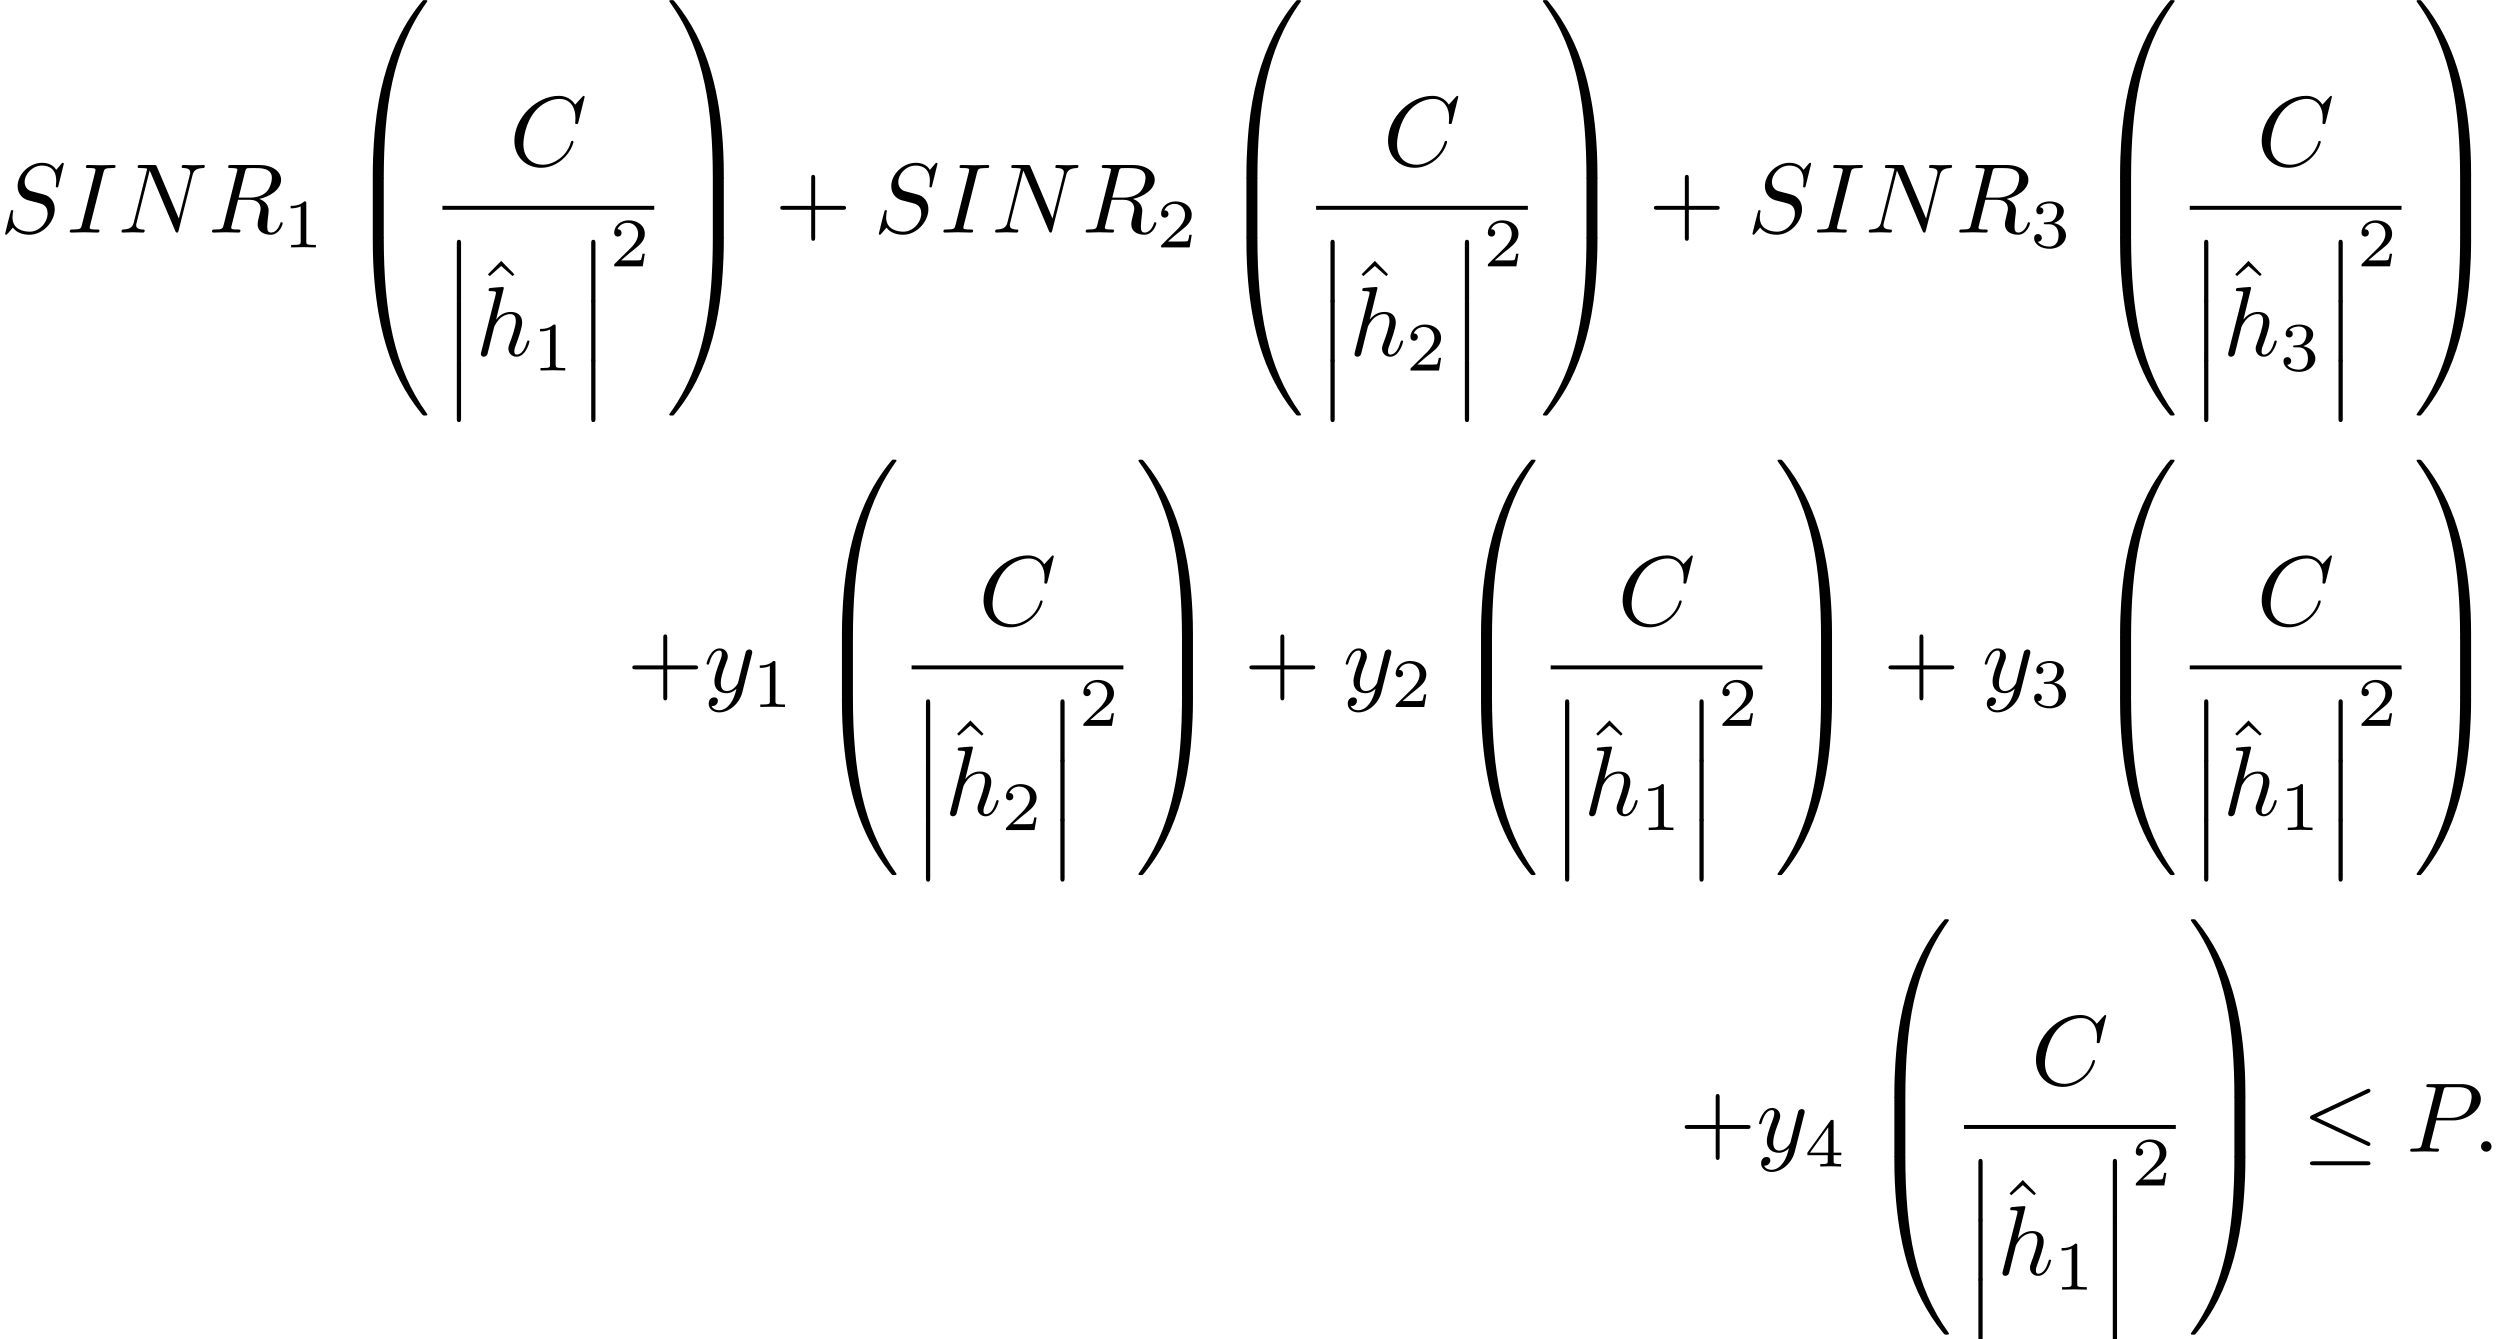 <?xml version='1.0' encoding='UTF-8'?>
<!-- This file was generated by dvisvgm 3.0.4 -->
<svg version='1.1' xmlns='http://www.w3.org/2000/svg' xmlns:xlink='http://www.w3.org/1999/xlink' width='251.681pt' height='134.812pt' viewBox='46.015 -115.944 251.681 134.812'>
<defs>
<path id='g3-49' d='M2.336-4.435C2.336-4.624 2.322-4.631 2.127-4.631C1.681-4.191 1.046-4.184 .76-4.184V-3.933C.928-3.933 1.388-3.933 1.771-4.129V-.572C1.771-.342 1.771-.251 1.074-.251H.809V0C.934-.007 1.792-.028 2.05-.028C2.267-.028 3.145-.007 3.299 0V-.251H3.034C2.336-.251 2.336-.342 2.336-.572V-4.435Z'/>
<path id='g3-50' d='M3.522-1.269H3.285C3.264-1.116 3.194-.704 3.103-.635C3.048-.593 2.511-.593 2.413-.593H1.13C1.862-1.241 2.106-1.437 2.525-1.764C3.041-2.176 3.522-2.608 3.522-3.271C3.522-4.115 2.783-4.631 1.89-4.631C1.025-4.631 .439-4.024 .439-3.382C.439-3.027 .739-2.992 .809-2.992C.976-2.992 1.179-3.11 1.179-3.361C1.179-3.487 1.13-3.731 .767-3.731C.983-4.226 1.458-4.38 1.785-4.38C2.483-4.38 2.845-3.836 2.845-3.271C2.845-2.664 2.413-2.183 2.19-1.932L.509-.272C.439-.209 .439-.195 .439 0H3.313L3.522-1.269Z'/>
<path id='g3-51' d='M1.904-2.329C2.448-2.329 2.838-1.953 2.838-1.206C2.838-.342 2.336-.084 1.932-.084C1.653-.084 1.039-.16 .746-.572C1.074-.586 1.151-.816 1.151-.962C1.151-1.186 .983-1.346 .767-1.346C.572-1.346 .377-1.227 .377-.941C.377-.286 1.102 .139 1.946 .139C2.915 .139 3.585-.509 3.585-1.206C3.585-1.75 3.138-2.294 2.371-2.455C3.103-2.72 3.368-3.243 3.368-3.668C3.368-4.219 2.734-4.631 1.96-4.631S.593-4.254 .593-3.696C.593-3.459 .746-3.327 .955-3.327C1.172-3.327 1.311-3.487 1.311-3.682C1.311-3.884 1.172-4.031 .955-4.045C1.2-4.352 1.681-4.428 1.939-4.428C2.253-4.428 2.692-4.275 2.692-3.668C2.692-3.375 2.594-3.055 2.413-2.838C2.183-2.573 1.988-2.559 1.639-2.538C1.465-2.525 1.451-2.525 1.416-2.518C1.402-2.518 1.346-2.504 1.346-2.427C1.346-2.329 1.409-2.329 1.527-2.329H1.904Z'/>
<path id='g3-52' d='M3.689-1.144V-1.395H2.915V-4.505C2.915-4.652 2.915-4.7 2.762-4.7C2.678-4.7 2.65-4.7 2.58-4.603L.272-1.395V-1.144H2.322V-.572C2.322-.335 2.322-.251 1.757-.251H1.569V0C1.918-.014 2.364-.028 2.615-.028C2.873-.028 3.32-.014 3.668 0V-.251H3.48C2.915-.251 2.915-.335 2.915-.572V-1.144H3.689ZM2.371-3.947V-1.395H.53L2.371-3.947Z'/>
<path id='g1-58' d='M1.913-.528C1.913-.817 1.674-1.056 1.385-1.056S.857-.817 .857-.528S1.096 0 1.385 0S1.913-.239 1.913-.528Z'/>
<path id='g1-67' d='M7.572-6.924C7.572-6.954 7.552-7.024 7.462-7.024C7.432-7.024 7.422-7.014 7.313-6.904L6.615-6.137C6.526-6.276 6.067-7.024 4.961-7.024C2.74-7.024 .498-4.822 .498-2.511C.498-.867 1.674 .219 3.198 .219C4.065 .219 4.822-.179 5.35-.638C6.276-1.455 6.446-2.361 6.446-2.391C6.446-2.491 6.346-2.491 6.326-2.491C6.267-2.491 6.217-2.471 6.197-2.391C6.107-2.102 5.878-1.395 5.191-.817C4.503-.259 3.875-.09 3.357-.09C2.461-.09 1.405-.608 1.405-2.162C1.405-2.73 1.614-4.344 2.61-5.509C3.218-6.217 4.154-6.715 5.041-6.715C6.057-6.715 6.645-5.948 6.645-4.792C6.645-4.394 6.615-4.384 6.615-4.284S6.725-4.184 6.765-4.184C6.894-4.184 6.894-4.204 6.944-4.384L7.572-6.924Z'/>
<path id='g1-73' d='M3.726-6.037C3.816-6.396 3.846-6.496 4.633-6.496C4.872-6.496 4.951-6.496 4.951-6.685C4.951-6.804 4.842-6.804 4.802-6.804C4.513-6.804 3.776-6.775 3.487-6.775C3.188-6.775 2.461-6.804 2.162-6.804C2.092-6.804 1.963-6.804 1.963-6.605C1.963-6.496 2.052-6.496 2.242-6.496C2.66-6.496 2.929-6.496 2.929-6.306C2.929-6.257 2.929-6.237 2.909-6.147L1.564-.777C1.474-.408 1.445-.309 .658-.309C.428-.309 .339-.309 .339-.11C.339 0 .458 0 .488 0C.777 0 1.504-.03 1.793-.03C2.092-.03 2.829 0 3.128 0C3.208 0 3.328 0 3.328-.189C3.328-.309 3.248-.309 3.029-.309C2.849-.309 2.8-.309 2.6-.329C2.391-.349 2.351-.389 2.351-.498C2.351-.578 2.371-.658 2.391-.727L3.726-6.037Z'/>
<path id='g1-78' d='M7.532-5.758C7.631-6.157 7.811-6.466 8.608-6.496C8.658-6.496 8.777-6.506 8.777-6.695C8.777-6.705 8.777-6.804 8.648-6.804C8.319-6.804 7.97-6.775 7.641-6.775C7.303-6.775 6.954-6.804 6.625-6.804C6.565-6.804 6.446-6.804 6.446-6.605C6.446-6.496 6.545-6.496 6.625-6.496C7.193-6.486 7.303-6.276 7.303-6.057C7.303-6.027 7.283-5.878 7.273-5.848L6.157-1.415L3.955-6.615C3.875-6.795 3.866-6.804 3.636-6.804H2.301C2.102-6.804 2.012-6.804 2.012-6.605C2.012-6.496 2.102-6.496 2.291-6.496C2.341-6.496 2.969-6.496 2.969-6.406L1.634-1.056C1.534-.658 1.365-.339 .558-.309C.498-.309 .389-.299 .389-.11C.389-.04 .438 0 .518 0C.837 0 1.186-.03 1.514-.03C1.853-.03 2.212 0 2.54 0C2.59 0 2.72 0 2.72-.199C2.72-.299 2.63-.309 2.521-.309C1.943-.329 1.863-.548 1.863-.747C1.863-.817 1.873-.867 1.903-.976L3.218-6.237C3.258-6.177 3.258-6.157 3.308-6.057L5.788-.189C5.858-.02 5.888 0 5.978 0C6.087 0 6.087-.03 6.137-.209L7.532-5.758Z'/>
<path id='g1-80' d='M3.019-3.148H4.712C6.127-3.148 7.512-4.184 7.512-5.3C7.512-6.067 6.854-6.804 5.549-6.804H2.321C2.132-6.804 2.022-6.804 2.022-6.615C2.022-6.496 2.112-6.496 2.311-6.496C2.441-6.496 2.62-6.486 2.74-6.476C2.899-6.456 2.959-6.426 2.959-6.316C2.959-6.276 2.949-6.247 2.919-6.127L1.584-.777C1.484-.389 1.465-.309 .677-.309C.508-.309 .399-.309 .399-.12C.399 0 .518 0 .548 0C.827 0 1.534-.03 1.813-.03C2.022-.03 2.242-.02 2.451-.02C2.67-.02 2.889 0 3.098 0C3.168 0 3.298 0 3.298-.199C3.298-.309 3.208-.309 3.019-.309C2.65-.309 2.371-.309 2.371-.488C2.371-.548 2.391-.598 2.401-.658L3.019-3.148ZM3.736-6.117C3.826-6.466 3.846-6.496 4.274-6.496H5.23C6.057-6.496 6.585-6.227 6.585-5.539C6.585-5.151 6.386-4.294 5.998-3.935C5.499-3.487 4.902-3.407 4.463-3.407H3.059L3.736-6.117Z'/>
<path id='g1-82' d='M3.736-6.117C3.796-6.356 3.826-6.456 4.015-6.486C4.105-6.496 4.423-6.496 4.623-6.496C5.33-6.496 6.436-6.496 6.436-5.509C6.436-5.171 6.276-4.483 5.888-4.095C5.629-3.836 5.101-3.517 4.204-3.517H3.088L3.736-6.117ZM5.171-3.387C6.177-3.606 7.362-4.304 7.362-5.31C7.362-6.167 6.466-6.804 5.161-6.804H2.321C2.122-6.804 2.032-6.804 2.032-6.605C2.032-6.496 2.122-6.496 2.311-6.496C2.331-6.496 2.521-6.496 2.69-6.476C2.869-6.456 2.959-6.446 2.959-6.316C2.959-6.276 2.949-6.247 2.919-6.127L1.584-.777C1.484-.389 1.465-.309 .677-.309C.498-.309 .408-.309 .408-.11C.408 0 .528 0 .548 0C.827 0 1.524-.03 1.803-.03S2.79 0 3.068 0C3.148 0 3.268 0 3.268-.199C3.268-.309 3.178-.309 2.989-.309C2.62-.309 2.341-.309 2.341-.488C2.341-.548 2.361-.598 2.371-.658L3.029-3.298H4.214C5.121-3.298 5.3-2.74 5.3-2.391C5.3-2.242 5.22-1.933 5.161-1.704C5.091-1.425 5.001-1.056 5.001-.857C5.001 .219 6.197 .219 6.326 .219C7.173 .219 7.522-.787 7.522-.927C7.522-1.046 7.412-1.046 7.402-1.046C7.313-1.046 7.293-.976 7.273-.907C7.024-.169 6.595 0 6.366 0C6.037 0 5.968-.219 5.968-.608C5.968-.917 6.027-1.425 6.067-1.743C6.087-1.883 6.107-2.072 6.107-2.212C6.107-2.979 5.44-3.288 5.171-3.387Z'/>
<path id='g1-83' d='M6.426-6.924C6.426-6.954 6.406-7.024 6.316-7.024C6.267-7.024 6.257-7.014 6.137-6.874L5.659-6.306C5.4-6.775 4.882-7.024 4.234-7.024C2.969-7.024 1.773-5.878 1.773-4.672C1.773-3.866 2.301-3.407 2.809-3.258L3.875-2.979C4.244-2.889 4.792-2.74 4.792-1.923C4.792-1.026 3.975-.09 2.999-.09C2.361-.09 1.255-.309 1.255-1.544C1.255-1.783 1.305-2.022 1.315-2.082C1.325-2.122 1.335-2.132 1.335-2.152C1.335-2.252 1.265-2.262 1.215-2.262S1.146-2.252 1.116-2.222C1.076-2.182 .518 .09 .518 .12C.518 .179 .568 .219 .628 .219C.677 .219 .687 .209 .807 .07L1.295-.498C1.724 .08 2.401 .219 2.979 .219C4.334 .219 5.509-1.106 5.509-2.341C5.509-3.029 5.171-3.367 5.021-3.507C4.792-3.736 4.643-3.776 3.756-4.005C3.537-4.065 3.178-4.164 3.088-4.184C2.819-4.274 2.481-4.563 2.481-5.091C2.481-5.898 3.278-6.745 4.224-6.745C5.051-6.745 5.659-6.316 5.659-5.2C5.659-4.882 5.619-4.702 5.619-4.643C5.619-4.633 5.619-4.543 5.738-4.543C5.838-4.543 5.848-4.573 5.888-4.742L6.426-6.924Z'/>
<path id='g1-104' d='M2.859-6.804C2.859-6.814 2.859-6.914 2.73-6.914C2.501-6.914 1.773-6.834 1.514-6.814C1.435-6.804 1.325-6.795 1.325-6.615C1.325-6.496 1.415-6.496 1.564-6.496C2.042-6.496 2.062-6.426 2.062-6.326L2.032-6.127L.588-.389C.548-.249 .548-.229 .548-.169C.548 .06 .747 .11 .837 .11C.996 .11 1.156-.01 1.205-.149L1.395-.907L1.614-1.803C1.674-2.022 1.733-2.242 1.783-2.471C1.803-2.531 1.883-2.859 1.893-2.919C1.923-3.009 2.232-3.567 2.57-3.836C2.79-3.995 3.098-4.184 3.527-4.184S4.065-3.846 4.065-3.487C4.065-2.949 3.686-1.863 3.447-1.255C3.367-1.026 3.318-.907 3.318-.707C3.318-.239 3.666 .11 4.134 .11C5.071 .11 5.44-1.345 5.44-1.425C5.44-1.524 5.35-1.524 5.32-1.524C5.22-1.524 5.22-1.494 5.171-1.345C5.021-.817 4.702-.11 4.154-.11C3.985-.11 3.915-.209 3.915-.438C3.915-.687 4.005-.927 4.095-1.146C4.254-1.574 4.702-2.76 4.702-3.337C4.702-3.985 4.304-4.403 3.557-4.403C2.929-4.403 2.451-4.095 2.082-3.636L2.859-6.804Z'/>
<path id='g1-121' d='M4.842-3.796C4.882-3.935 4.882-3.955 4.882-4.025C4.882-4.204 4.742-4.294 4.593-4.294C4.493-4.294 4.334-4.234 4.244-4.085C4.224-4.035 4.144-3.726 4.105-3.547C4.035-3.288 3.965-3.019 3.905-2.75L3.457-.956C3.417-.807 2.989-.11 2.331-.11C1.823-.11 1.714-.548 1.714-.917C1.714-1.375 1.883-1.993 2.222-2.869C2.381-3.278 2.421-3.387 2.421-3.587C2.421-4.035 2.102-4.403 1.604-4.403C.658-4.403 .289-2.959 .289-2.869C.289-2.77 .389-2.77 .408-2.77C.508-2.77 .518-2.79 .568-2.949C.837-3.885 1.235-4.184 1.574-4.184C1.654-4.184 1.823-4.184 1.823-3.866C1.823-3.616 1.724-3.357 1.654-3.168C1.255-2.112 1.076-1.544 1.076-1.076C1.076-.189 1.704 .11 2.291 .11C2.68 .11 3.019-.06 3.298-.339C3.168 .179 3.049 .667 2.65 1.196C2.391 1.534 2.012 1.823 1.554 1.823C1.415 1.823 .966 1.793 .797 1.405C.956 1.405 1.086 1.405 1.225 1.285C1.325 1.196 1.425 1.066 1.425 .877C1.425 .568 1.156 .528 1.056 .528C.827 .528 .498 .687 .498 1.176C.498 1.674 .936 2.042 1.554 2.042C2.58 2.042 3.606 1.136 3.885 .01L4.842-3.796Z'/>
<path id='g4-12' d='M1.445 5.818C1.445 5.978 1.445 6.187 1.654 6.187C1.873 6.187 1.873 5.988 1.873 5.818V.159C1.873 0 1.873-.209 1.664-.209C1.445-.209 1.445-.01 1.445 .159V5.818Z'/>
<path id='g4-48' d='M3.726 17.634C3.945 17.634 4.005 17.634 4.005 17.494C4.025 10.511 4.832 4.712 8.319-.159C8.389-.249 8.389-.269 8.389-.289C8.389-.389 8.319-.389 8.159-.389S7.98-.389 7.96-.369C7.92-.339 6.655 1.116 5.649 3.118C4.334 5.748 3.507 8.767 3.138 12.394C3.108 12.702 2.899 14.775 2.899 17.136V17.524C2.909 17.634 2.969 17.634 3.178 17.634H3.726Z'/>
<path id='g4-49' d='M5.808 17.136C5.808 11.049 4.722 7.482 4.413 6.476C3.736 4.264 2.63 1.933 .966-.12C.817-.299 .777-.349 .737-.369C.717-.379 .707-.389 .548-.389C.399-.389 .319-.389 .319-.289C.319-.269 .319-.249 .448-.07C3.915 4.772 4.692 10.75 4.702 17.494C4.702 17.634 4.762 17.634 4.981 17.634H5.529C5.738 17.634 5.798 17.634 5.808 17.524V17.136Z'/>
<path id='g4-64' d='M3.178-.498C2.969-.498 2.909-.498 2.899-.389V0C2.899 6.087 3.985 9.654 4.294 10.66C4.971 12.872 6.077 15.203 7.741 17.255C7.89 17.435 7.93 17.484 7.97 17.504C7.99 17.514 8 17.524 8.159 17.524S8.389 17.524 8.389 17.425C8.389 17.405 8.389 17.385 8.329 17.295C5.011 12.692 4.015 7.153 4.005-.359C4.005-.498 3.945-.498 3.726-.498H3.178Z'/>
<path id='g4-65' d='M5.808-.389C5.798-.498 5.738-.498 5.529-.498H4.981C4.762-.498 4.702-.498 4.702-.359C4.702 .667 4.692 3.039 4.433 5.519C3.895 10.67 2.57 14.237 .389 17.295C.319 17.385 .319 17.405 .319 17.425C.319 17.524 .399 17.524 .548 17.524C.707 17.524 .727 17.524 .747 17.504C.787 17.474 2.052 16.02 3.059 14.017C4.374 11.387 5.2 8.369 5.569 4.742C5.599 4.433 5.808 2.361 5.808 0V-.389Z'/>
<path id='g4-66' d='M4.005 .169C4.005-.09 3.995-.1 3.726-.1H3.178C2.909-.1 2.899-.09 2.899 .169V5.808C2.899 6.067 2.909 6.077 3.178 6.077H3.726C3.995 6.077 4.005 6.067 4.005 5.808V.169Z'/>
<path id='g4-67' d='M5.808 .169C5.808-.09 5.798-.1 5.529-.1H4.981C4.712-.1 4.702-.09 4.702 .169V5.808C4.702 6.067 4.712 6.077 4.981 6.077H5.529C5.798 6.077 5.808 6.067 5.808 5.808V.169Z'/>
<path id='g2-43' d='M4.075-2.291H6.854C6.994-2.291 7.183-2.291 7.183-2.491S6.994-2.69 6.854-2.69H4.075V-5.479C4.075-5.619 4.075-5.808 3.875-5.808S3.676-5.619 3.676-5.479V-2.69H.887C.747-2.69 .558-2.69 .558-2.491S.747-2.291 .887-2.291H3.676V.498C3.676 .638 3.676 .827 3.875 .827S4.075 .638 4.075 .498V-2.291Z'/>
<path id='g2-94' d='M2.491-6.914L1.156-5.559L1.335-5.38L2.491-6.396L3.636-5.38L3.816-5.559L2.491-6.914Z'/>
<path id='g0-20' d='M6.725-5.918C6.834-5.968 6.914-6.017 6.914-6.137C6.914-6.247 6.834-6.336 6.715-6.336C6.665-6.336 6.575-6.296 6.535-6.276L1.026-3.676C.857-3.597 .827-3.527 .827-3.447C.827-3.357 .887-3.288 1.026-3.228L6.535-.638C6.665-.568 6.685-.568 6.715-.568C6.824-.568 6.914-.658 6.914-.767C6.914-.857 6.874-.917 6.705-.996L1.494-3.447L6.725-5.918ZM6.565 1.365C6.735 1.365 6.914 1.365 6.914 1.166S6.705 .966 6.555 .966H1.186C1.036 .966 .827 .966 .827 1.166S1.006 1.365 1.176 1.365H6.565Z'/>
</defs>
<g id='page1'>
<use x='46.015' y='-92.531' xlink:href='#g1-83'/>
<use x='52.699' y='-92.531' xlink:href='#g1-73'/>
<use x='57.86' y='-92.531' xlink:href='#g1-78'/>
<use x='66.951' y='-92.531' xlink:href='#g1-82'/>
<use x='74.515' y='-91.037' xlink:href='#g3-49'/>
<use x='80.645' y='-115.545' xlink:href='#g4-48'/>
<use x='80.645' y='-98.011' xlink:href='#g4-66'/>
<use x='80.645' y='-91.635' xlink:href='#g4-64'/>
<use x='97.302' y='-99.271' xlink:href='#g1-67'/>
<rect x='90.558' y='-95.221' height='.398' width='21.321'/>
<use x='90.558' y='-91.596' xlink:href='#g4-12'/>
<use x='90.558' y='-85.618' xlink:href='#g4-12'/>
<use x='90.558' y='-79.641' xlink:href='#g4-12'/>
<use x='93.981' y='-82.768' xlink:href='#g2-94'/>
<use x='93.879' y='-80.139' xlink:href='#g1-104'/>
<use x='99.619' y='-78.645' xlink:href='#g3-49'/>
<use x='104.088' y='-91.596' xlink:href='#g4-12'/>
<use x='104.088' y='-85.618' xlink:href='#g4-12'/>
<use x='104.088' y='-79.641' xlink:href='#g4-12'/>
<use x='107.409' y='-89.133' xlink:href='#g3-50'/>
<use x='113.074' y='-115.545' xlink:href='#g4-49'/>
<use x='113.074' y='-98.011' xlink:href='#g4-67'/>
<use x='113.074' y='-91.635' xlink:href='#g4-65'/>
<use x='124.005' y='-92.531' xlink:href='#g2-43'/>
<use x='133.968' y='-92.531' xlink:href='#g1-83'/>
<use x='140.651' y='-92.531' xlink:href='#g1-73'/>
<use x='145.812' y='-92.531' xlink:href='#g1-78'/>
<use x='154.903' y='-92.531' xlink:href='#g1-82'/>
<use x='162.468' y='-91.037' xlink:href='#g3-50'/>
<use x='168.597' y='-115.545' xlink:href='#g4-48'/>
<use x='168.597' y='-98.011' xlink:href='#g4-66'/>
<use x='168.597' y='-91.635' xlink:href='#g4-64'/>
<use x='185.254' y='-99.271' xlink:href='#g1-67'/>
<rect x='178.51' y='-95.221' height='.398' width='21.321'/>
<use x='178.51' y='-91.596' xlink:href='#g4-12'/>
<use x='178.51' y='-85.618' xlink:href='#g4-12'/>
<use x='178.51' y='-79.641' xlink:href='#g4-12'/>
<use x='181.934' y='-82.768' xlink:href='#g2-94'/>
<use x='181.831' y='-80.139' xlink:href='#g1-104'/>
<use x='187.571' y='-78.645' xlink:href='#g3-50'/>
<use x='192.04' y='-91.596' xlink:href='#g4-12'/>
<use x='192.04' y='-85.618' xlink:href='#g4-12'/>
<use x='192.04' y='-79.641' xlink:href='#g4-12'/>
<use x='195.361' y='-89.133' xlink:href='#g3-50'/>
<use x='201.026' y='-115.545' xlink:href='#g4-49'/>
<use x='201.026' y='-98.011' xlink:href='#g4-67'/>
<use x='201.026' y='-91.635' xlink:href='#g4-65'/>
<use x='211.957' y='-92.531' xlink:href='#g2-43'/>
<use x='221.92' y='-92.531' xlink:href='#g1-83'/>
<use x='228.603' y='-92.531' xlink:href='#g1-73'/>
<use x='233.764' y='-92.531' xlink:href='#g1-78'/>
<use x='242.855' y='-92.531' xlink:href='#g1-82'/>
<use x='250.42' y='-91.037' xlink:href='#g3-51'/>
<use x='256.55' y='-115.545' xlink:href='#g4-48'/>
<use x='256.55' y='-98.011' xlink:href='#g4-66'/>
<use x='256.55' y='-91.635' xlink:href='#g4-64'/>
<use x='273.206' y='-99.271' xlink:href='#g1-67'/>
<rect x='266.462' y='-95.221' height='.398' width='21.321'/>
<use x='266.462' y='-91.596' xlink:href='#g4-12'/>
<use x='266.462' y='-85.618' xlink:href='#g4-12'/>
<use x='266.462' y='-79.641' xlink:href='#g4-12'/>
<use x='269.886' y='-82.768' xlink:href='#g2-94'/>
<use x='269.783' y='-80.139' xlink:href='#g1-104'/>
<use x='275.523' y='-78.645' xlink:href='#g3-51'/>
<use x='279.993' y='-91.596' xlink:href='#g4-12'/>
<use x='279.993' y='-85.618' xlink:href='#g4-12'/>
<use x='279.993' y='-79.641' xlink:href='#g4-12'/>
<use x='283.314' y='-89.133' xlink:href='#g3-50'/>
<use x='288.979' y='-115.545' xlink:href='#g4-49'/>
<use x='288.979' y='-98.011' xlink:href='#g4-67'/>
<use x='288.979' y='-91.635' xlink:href='#g4-65'/>
<use x='109.113' y='-46.266' xlink:href='#g2-43'/>
<use x='116.861' y='-46.266' xlink:href='#g1-121'/>
<use x='121.746' y='-44.771' xlink:href='#g3-49'/>
<use x='127.876' y='-69.28' xlink:href='#g4-48'/>
<use x='127.876' y='-51.745' xlink:href='#g4-66'/>
<use x='127.876' y='-45.369' xlink:href='#g4-64'/>
<use x='144.532' y='-53.006' xlink:href='#g1-67'/>
<rect x='137.788' y='-48.956' height='.398' width='21.321'/>
<use x='137.788' y='-45.33' xlink:href='#g4-12'/>
<use x='137.788' y='-39.353' xlink:href='#g4-12'/>
<use x='137.788' y='-33.375' xlink:href='#g4-12'/>
<use x='141.212' y='-36.502' xlink:href='#g2-94'/>
<use x='141.109' y='-33.873' xlink:href='#g1-104'/>
<use x='146.849' y='-32.379' xlink:href='#g3-50'/>
<use x='151.319' y='-45.33' xlink:href='#g4-12'/>
<use x='151.319' y='-39.353' xlink:href='#g4-12'/>
<use x='151.319' y='-33.375' xlink:href='#g4-12'/>
<use x='154.64' y='-42.867' xlink:href='#g3-50'/>
<use x='160.305' y='-69.28' xlink:href='#g4-49'/>
<use x='160.305' y='-51.745' xlink:href='#g4-67'/>
<use x='160.305' y='-45.369' xlink:href='#g4-65'/>
<use x='171.236' y='-46.266' xlink:href='#g2-43'/>
<use x='181.198' y='-46.266' xlink:href='#g1-121'/>
<use x='186.083' y='-44.771' xlink:href='#g3-50'/>
<use x='192.213' y='-69.28' xlink:href='#g4-48'/>
<use x='192.213' y='-51.745' xlink:href='#g4-66'/>
<use x='192.213' y='-45.369' xlink:href='#g4-64'/>
<use x='208.869' y='-53.006' xlink:href='#g1-67'/>
<rect x='202.125' y='-48.956' height='.398' width='21.321'/>
<use x='202.125' y='-45.33' xlink:href='#g4-12'/>
<use x='202.125' y='-39.353' xlink:href='#g4-12'/>
<use x='202.125' y='-33.375' xlink:href='#g4-12'/>
<use x='205.549' y='-36.502' xlink:href='#g2-94'/>
<use x='205.446' y='-33.873' xlink:href='#g1-104'/>
<use x='211.186' y='-32.379' xlink:href='#g3-49'/>
<use x='215.656' y='-45.33' xlink:href='#g4-12'/>
<use x='215.656' y='-39.353' xlink:href='#g4-12'/>
<use x='215.656' y='-33.375' xlink:href='#g4-12'/>
<use x='218.977' y='-42.867' xlink:href='#g3-50'/>
<use x='224.641' y='-69.28' xlink:href='#g4-49'/>
<use x='224.641' y='-51.745' xlink:href='#g4-67'/>
<use x='224.641' y='-45.369' xlink:href='#g4-65'/>
<use x='235.573' y='-46.266' xlink:href='#g2-43'/>
<use x='245.535' y='-46.266' xlink:href='#g1-121'/>
<use x='250.42' y='-44.771' xlink:href='#g3-51'/>
<use x='256.55' y='-69.28' xlink:href='#g4-48'/>
<use x='256.55' y='-51.745' xlink:href='#g4-66'/>
<use x='256.55' y='-45.369' xlink:href='#g4-64'/>
<use x='273.206' y='-53.006' xlink:href='#g1-67'/>
<rect x='266.462' y='-48.956' height='.398' width='21.321'/>
<use x='266.462' y='-45.33' xlink:href='#g4-12'/>
<use x='266.462' y='-39.353' xlink:href='#g4-12'/>
<use x='266.462' y='-33.375' xlink:href='#g4-12'/>
<use x='269.886' y='-36.502' xlink:href='#g2-94'/>
<use x='269.783' y='-33.873' xlink:href='#g1-104'/>
<use x='275.523' y='-32.379' xlink:href='#g3-49'/>
<use x='279.993' y='-45.33' xlink:href='#g4-12'/>
<use x='279.993' y='-39.353' xlink:href='#g4-12'/>
<use x='279.993' y='-33.375' xlink:href='#g4-12'/>
<use x='283.314' y='-42.867' xlink:href='#g3-50'/>
<use x='288.978' y='-69.28' xlink:href='#g4-49'/>
<use x='288.978' y='-51.745' xlink:href='#g4-67'/>
<use x='288.978' y='-45.369' xlink:href='#g4-65'/>
<use x='215.063' y='0' xlink:href='#g2-43'/>
<use x='222.812' y='0' xlink:href='#g1-121'/>
<use x='227.696' y='1.494' xlink:href='#g3-52'/>
<use x='233.826' y='-23.014' xlink:href='#g4-48'/>
<use x='233.826' y='-5.479' xlink:href='#g4-66'/>
<use x='233.826' y='.897' xlink:href='#g4-64'/>
<use x='250.482' y='-6.74' xlink:href='#g1-67'/>
<rect x='243.739' y='-2.69' height='.398' width='21.321'/>
<use x='243.739' y='.935' xlink:href='#g4-12'/>
<use x='243.739' y='6.913' xlink:href='#g4-12'/>
<use x='243.739' y='12.891' xlink:href='#g4-12'/>
<use x='247.162' y='9.763' xlink:href='#g2-94'/>
<use x='247.06' y='12.392' xlink:href='#g1-104'/>
<use x='252.8' y='13.887' xlink:href='#g3-49'/>
<use x='257.269' y='.935' xlink:href='#g4-12'/>
<use x='257.269' y='6.913' xlink:href='#g4-12'/>
<use x='257.269' y='12.891' xlink:href='#g4-12'/>
<use x='260.59' y='3.398' xlink:href='#g3-50'/>
<use x='266.255' y='-23.014' xlink:href='#g4-49'/>
<use x='266.255' y='-5.479' xlink:href='#g4-67'/>
<use x='266.255' y='.897' xlink:href='#g4-65'/>
<use x='277.739' y='0' xlink:href='#g0-20'/>
<use x='288.255' y='0' xlink:href='#g1-80'/>
<use x='294.928' y='0' xlink:href='#g1-58'/>
</g>
</svg>